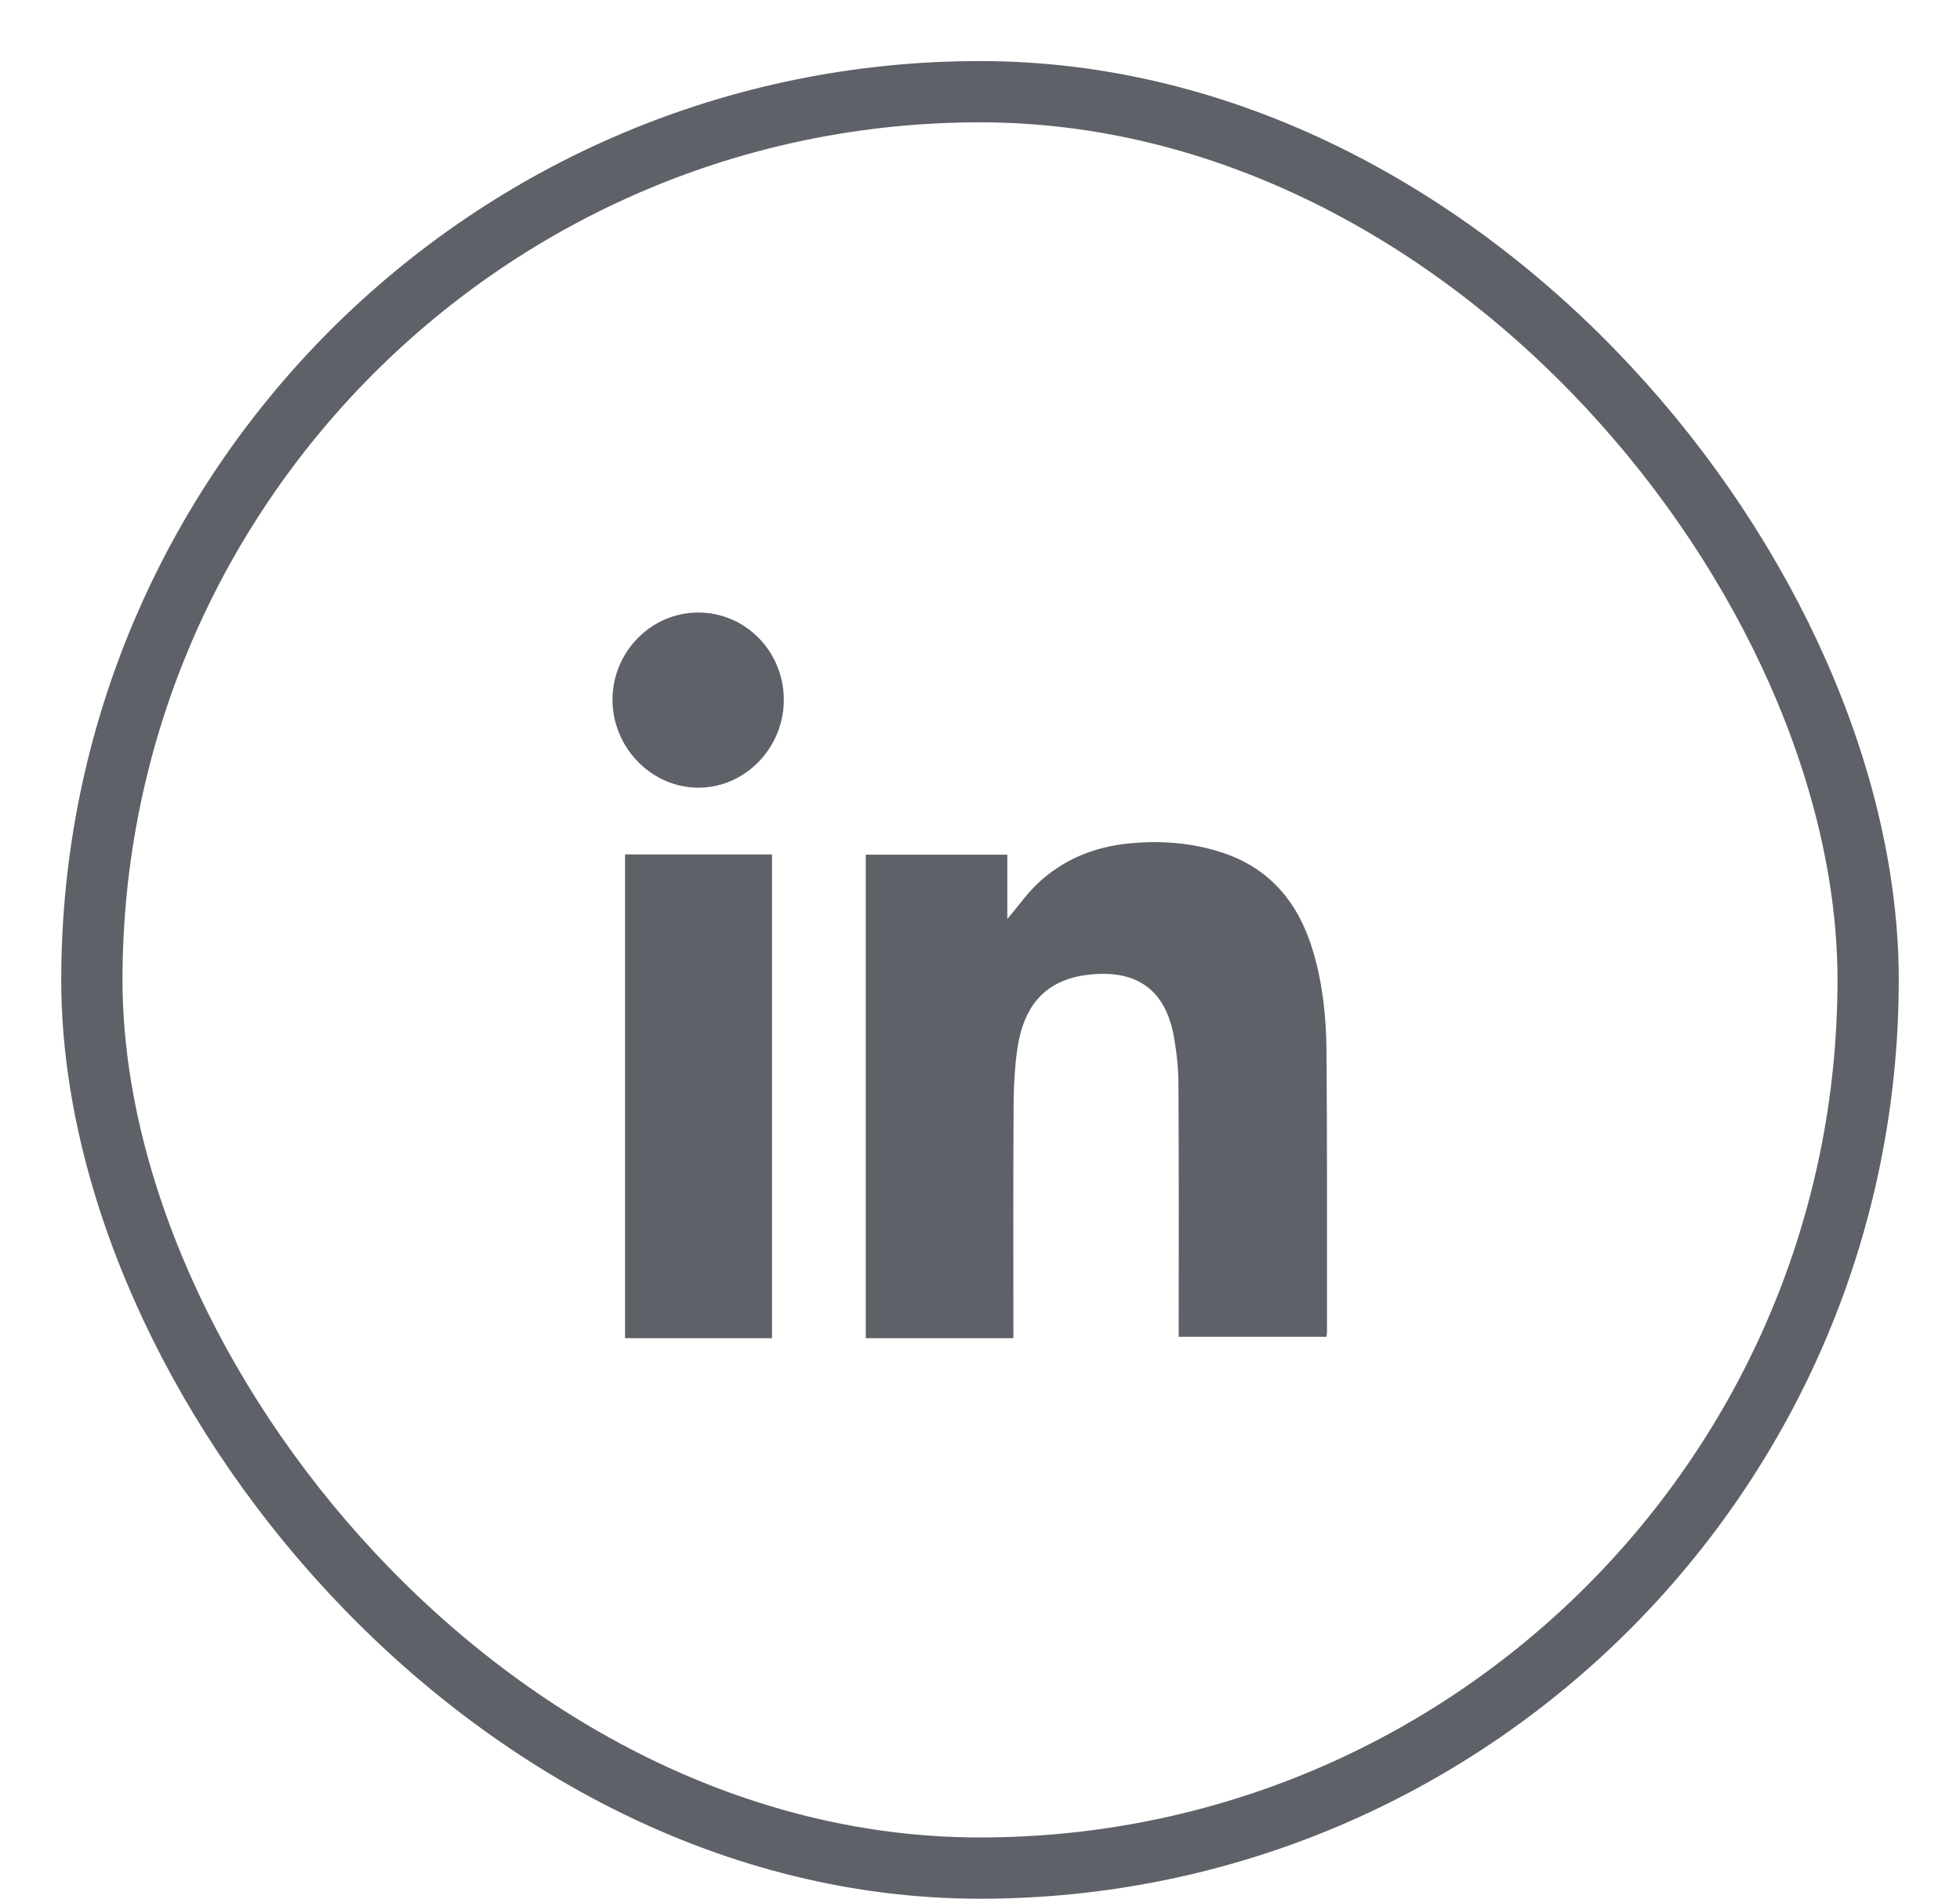 <svg width="32" height="31" viewBox="0 0 32 31" fill="none" xmlns="http://www.w3.org/2000/svg">
<rect x="1.5" y="1.497" width="29" height="29" rx="14.5" stroke="#5E6168"/>
<path d="M16.545 21.846C15.736 21.846 14.941 21.846 14.135 21.846C14.135 19.219 14.135 16.591 14.135 13.953C14.896 13.953 15.66 13.953 16.446 13.953C16.446 14.304 16.446 14.652 16.446 15.003C16.614 14.806 16.754 14.605 16.925 14.439C17.351 14.03 17.872 13.821 18.45 13.767C18.947 13.721 19.445 13.755 19.928 13.91C20.73 14.165 21.205 14.737 21.441 15.54C21.597 16.07 21.654 16.618 21.657 17.167C21.669 18.697 21.665 20.223 21.665 21.753C21.665 21.773 21.661 21.792 21.657 21.823C20.859 21.823 20.061 21.823 19.244 21.823C19.244 21.765 19.244 21.711 19.244 21.653C19.244 20.347 19.248 19.041 19.24 17.735C19.24 17.461 19.213 17.186 19.164 16.916C19.016 16.105 18.499 15.822 17.75 15.915C17.077 16 16.709 16.402 16.606 17.148C16.568 17.418 16.553 17.696 16.549 17.967C16.541 19.199 16.545 20.436 16.545 21.668C16.545 21.726 16.545 21.78 16.545 21.846Z" fill="#5E6168"/>
<path d="M12.604 21.846C11.802 21.846 11.007 21.846 10.205 21.846C10.205 19.215 10.205 16.584 10.205 13.949C11.007 13.949 11.802 13.949 12.604 13.949C12.604 16.58 12.604 19.203 12.604 21.846Z" fill="#5E6168"/>
<path d="M12.797 11.418C12.801 12.202 12.174 12.855 11.41 12.859C10.642 12.863 10 12.21 10 11.422C10 10.645 10.627 10.004 11.391 10C12.163 9.992 12.794 10.63 12.797 11.418Z" fill="#5E6168"/>
</svg>

